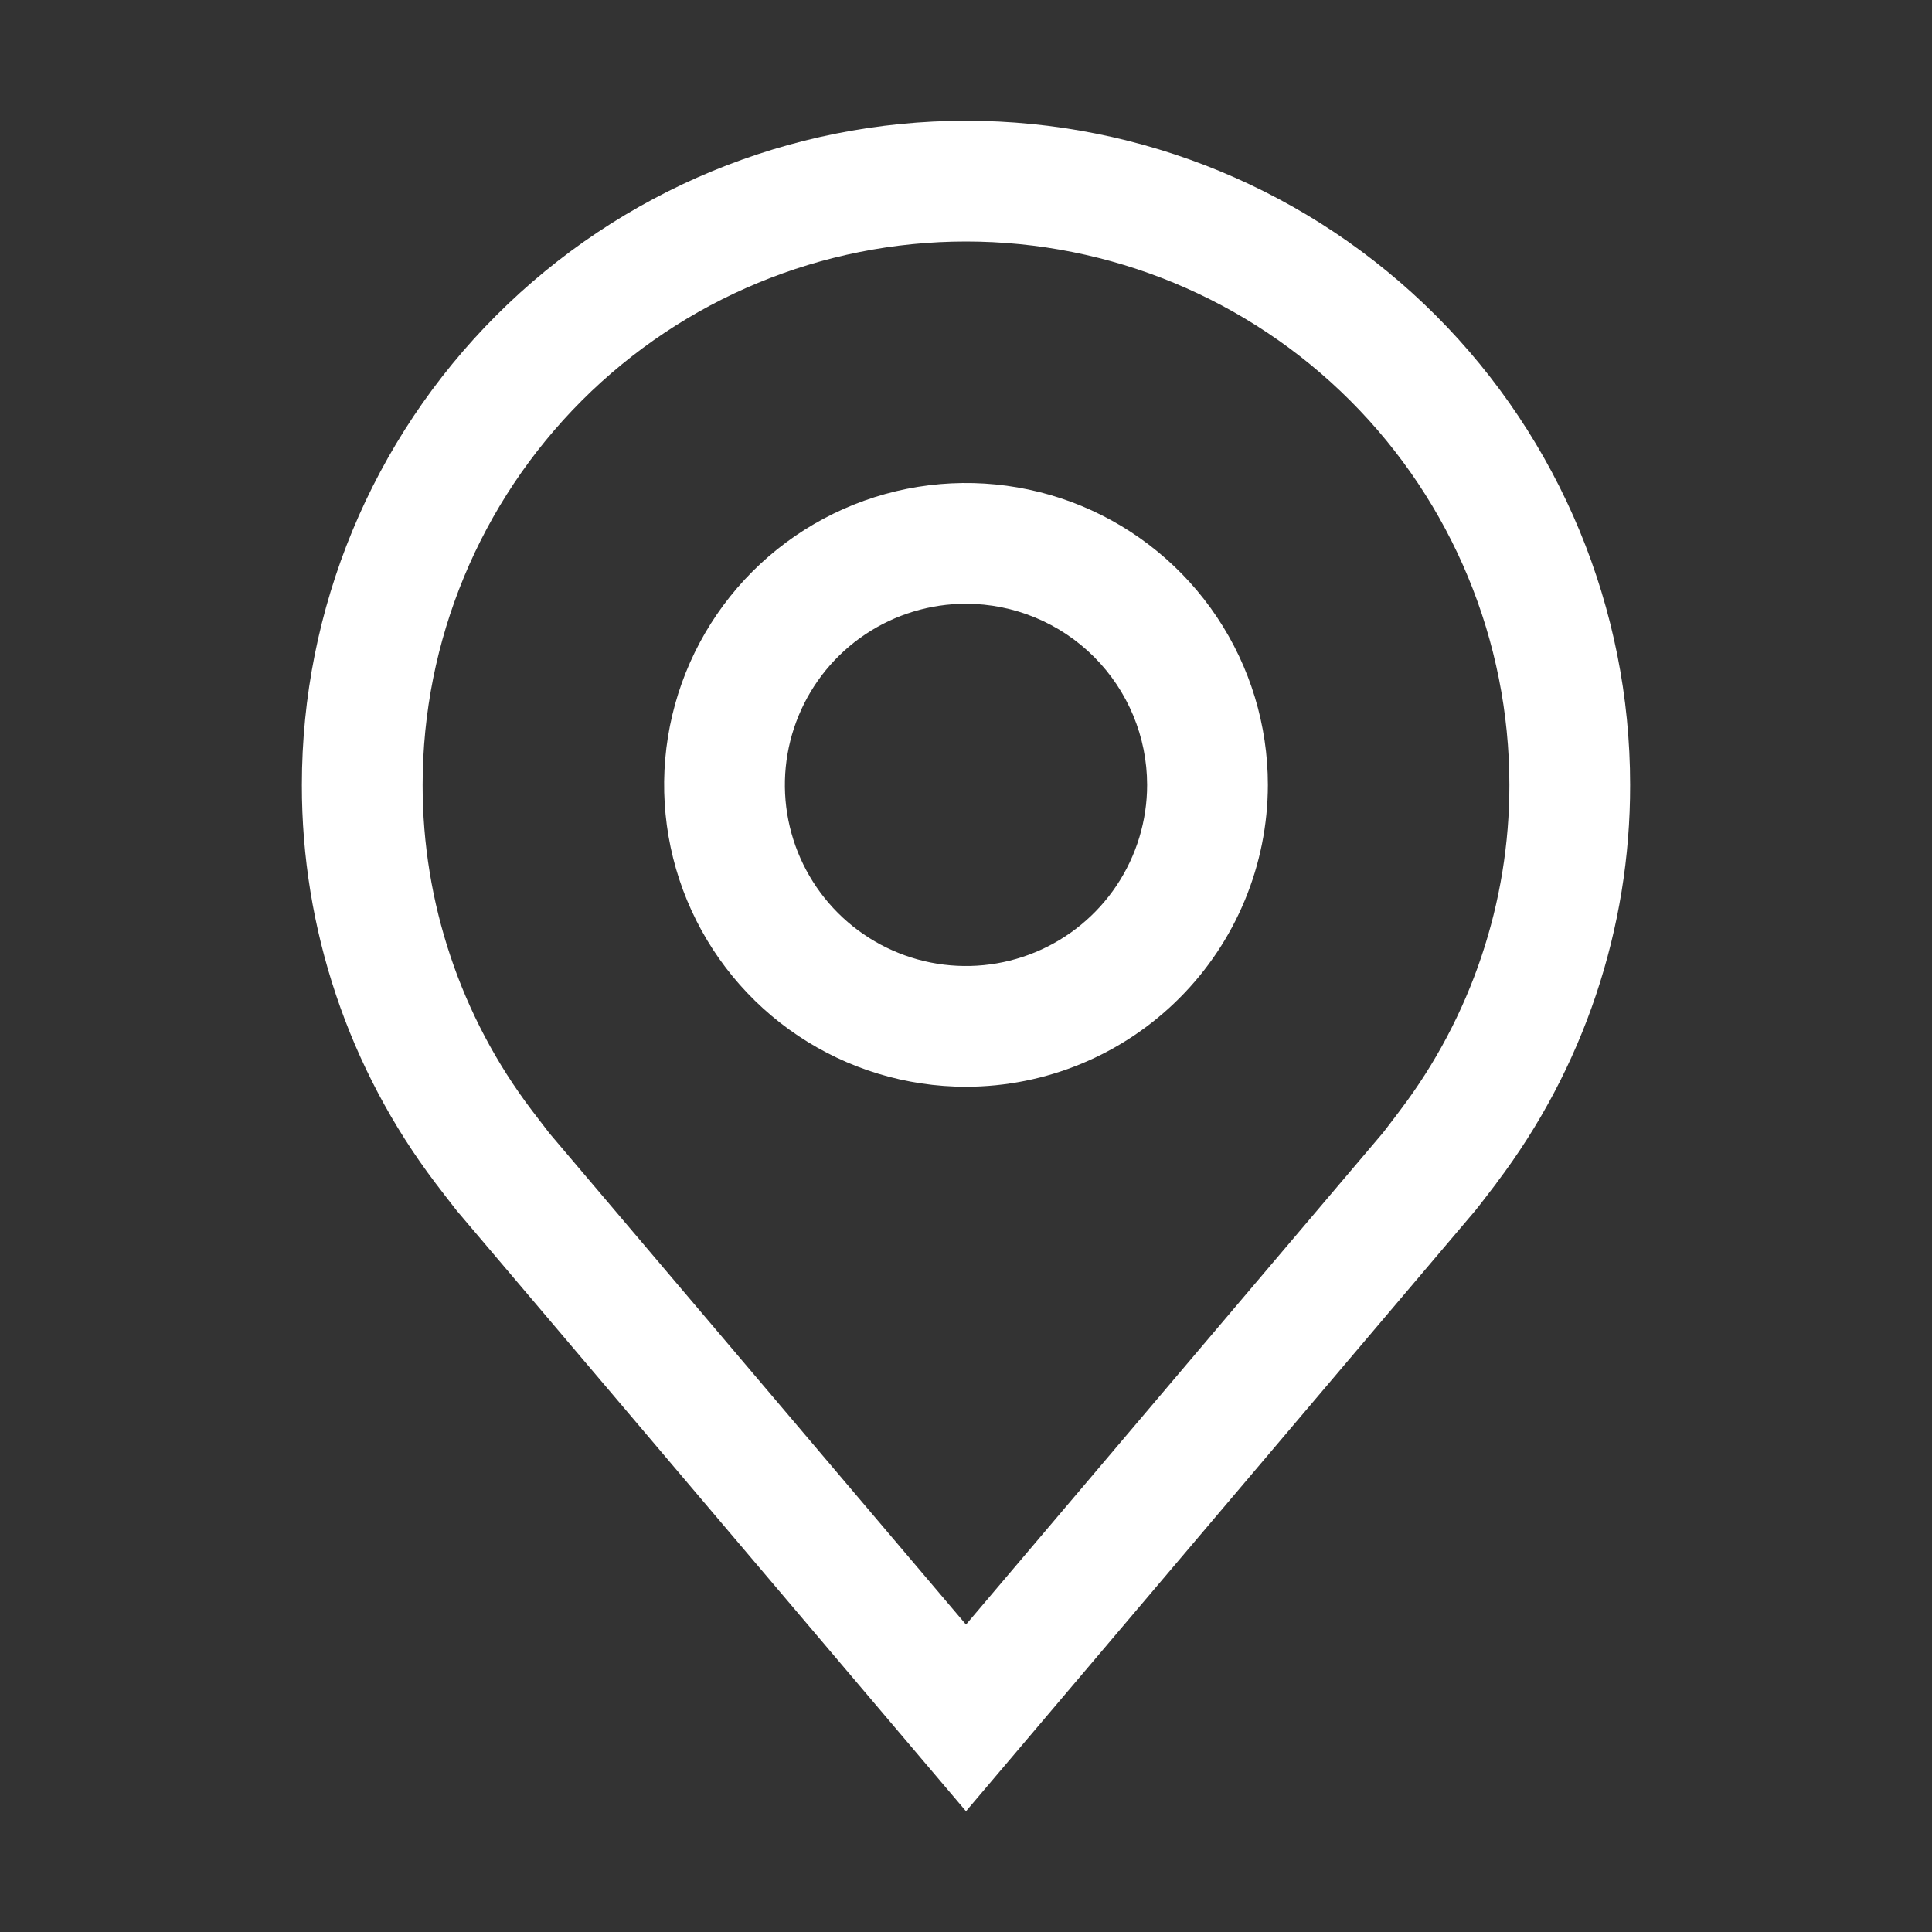 <svg width="80" height="80" viewBox="0 0 80 80" fill="none" xmlns="http://www.w3.org/2000/svg">
<rect x="0" y="0" width="80" height="80" fill="#333333" stroke="none"/>
<path d="M40 45C37.528 45 35.111 44.267 33.055 42.893C31 41.52 29.398 39.568 28.451 37.284C27.505 34.999 27.258 32.486 27.74 30.061C28.223 27.637 29.413 25.409 31.161 23.661C32.909 21.913 35.137 20.723 37.561 20.24C39.986 19.758 42.499 20.005 44.784 20.951C47.068 21.898 49.02 23.5 50.393 25.555C51.767 27.611 52.5 30.028 52.5 32.5C52.496 35.814 51.178 38.991 48.834 41.334C46.491 43.678 43.314 44.996 40 45ZM40 25C38.517 25 37.067 25.44 35.833 26.264C34.6 27.088 33.639 28.259 33.071 29.63C32.503 31 32.355 32.508 32.644 33.963C32.934 35.418 33.648 36.754 34.697 37.803C35.746 38.852 37.082 39.566 38.537 39.856C39.992 40.145 41.5 39.997 42.87 39.429C44.241 38.861 45.412 37.9 46.236 36.667C47.06 35.433 47.5 33.983 47.5 32.5C47.498 30.512 46.707 28.605 45.301 27.199C43.895 25.793 41.989 25.002 40 25Z" fill="white"/>
<path d="M40 75L18.91 50.127C18.617 49.754 18.327 49.378 18.04 49C14.438 44.255 12.491 38.458 12.5 32.5C12.5 25.206 15.397 18.212 20.555 13.055C25.712 7.897 32.707 5 40 5C47.294 5 54.288 7.897 59.446 13.055C64.603 18.212 67.5 25.206 67.5 32.5C67.509 38.455 65.564 44.249 61.962 48.992L61.96 49C61.96 49 61.21 49.985 61.097 50.117L40 75ZM22.03 45.987C22.035 45.987 22.615 46.758 22.747 46.922L40 67.27L57.275 46.895C57.385 46.758 57.97 45.983 57.972 45.98C60.915 42.103 62.506 37.368 62.5 32.5C62.5 26.533 60.13 20.81 55.91 16.59C51.69 12.37 45.967 10 40 10C34.033 10 28.31 12.37 24.09 16.59C19.871 20.81 17.5 26.533 17.5 32.5C17.495 37.371 19.084 42.108 22.03 45.987Z" fill="white"/>
</svg>
